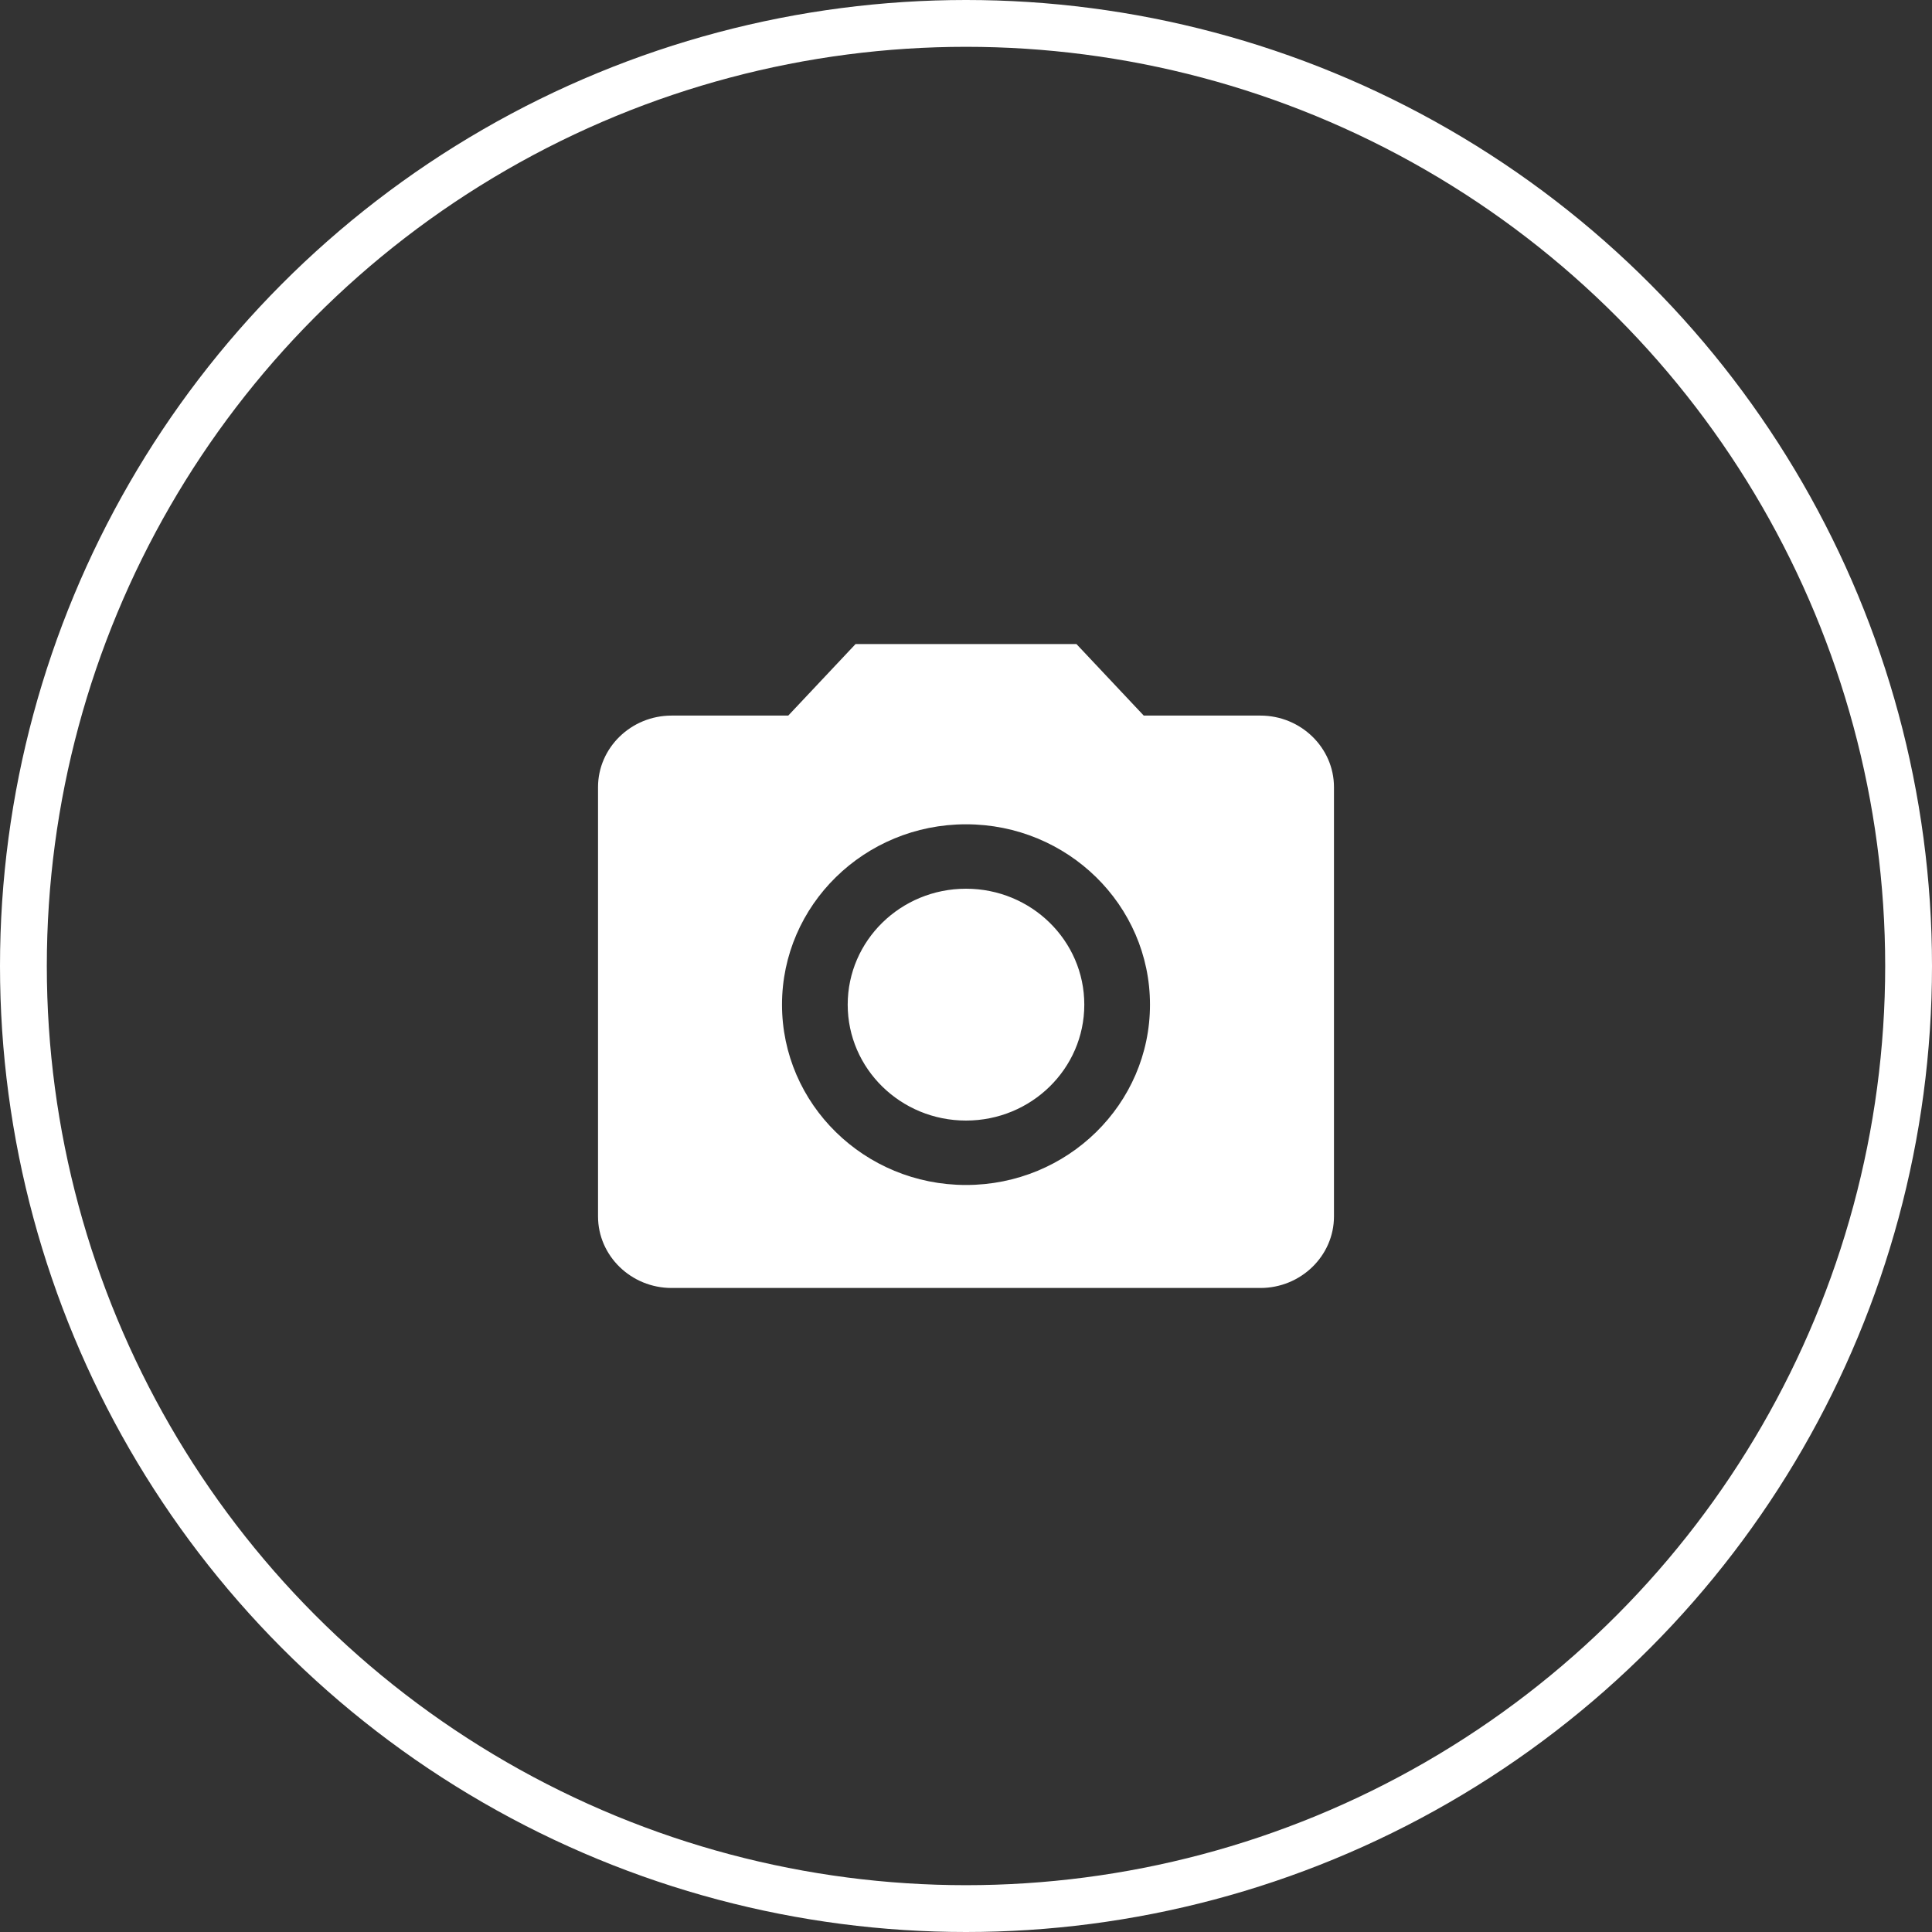 <?xml version="1.0" encoding="UTF-8"?>
<svg width="26px" height="26px" viewBox="0 0 26 26" version="1.1" xmlns="http://www.w3.org/2000/svg" xmlns:xlink="http://www.w3.org/1999/xlink">
    <rect x="0" y="0" width="26" height="26" fill="#333333" stroke="none"/>
    <!-- Generator: Sketch 47.1 (45422) - http://www.bohemiancoding.com/sketch -->
    <title>snap_trigger_iconSVG/</title>
    <desc>Created with Sketch.</desc>
    <defs>
        <path d="M11.514,8.667 L14.486,8.667 L15.392,9.63 L16.962,9.63 C17.507,9.63 17.952,10.063 17.952,10.593 L17.952,16.37 C17.952,16.9 17.507,17.333 16.962,17.333 L9.038,17.333 C8.493,17.333 8.048,16.9 8.048,16.37 L8.048,10.593 C8.048,10.063 8.493,9.63 9.038,9.63 L10.608,9.63 L11.514,8.667 Z M13,15.947 C14.367,15.947 15.476,14.86 15.476,13.52 C15.476,12.18 14.367,11.093 13,11.093 C11.633,11.093 10.524,12.18 10.524,13.52 C10.524,14.86 11.633,15.947 13,15.947 Z M13,15.08 C12.121,15.08 11.408,14.382 11.408,13.52 C11.408,12.658 12.121,11.96 13,11.96 C13.879,11.96 14.592,12.658 14.592,13.52 C14.592,14.382 13.879,15.08 13,15.08 Z" id="path-1"></path>
    </defs>
    <g id="Icons" stroke="none" stroke-width="1" fill="none" fill-rule="evenodd">
        <g id="snap_trigger_icon">
            <g>
                <circle id="Oval" stroke="#FFFFFF" stroke-width="0.63" cx="13" cy="13" r="12.685"></circle>
                <mask id="mask-2" fill="white">
                    <use xlink:href="#path-1"></use>
                </mask>
                <use id="Clip-2" fill="#FFFFFF" xlink:href="#path-1"></use>
            </g>
        </g>
    </g>
</svg>